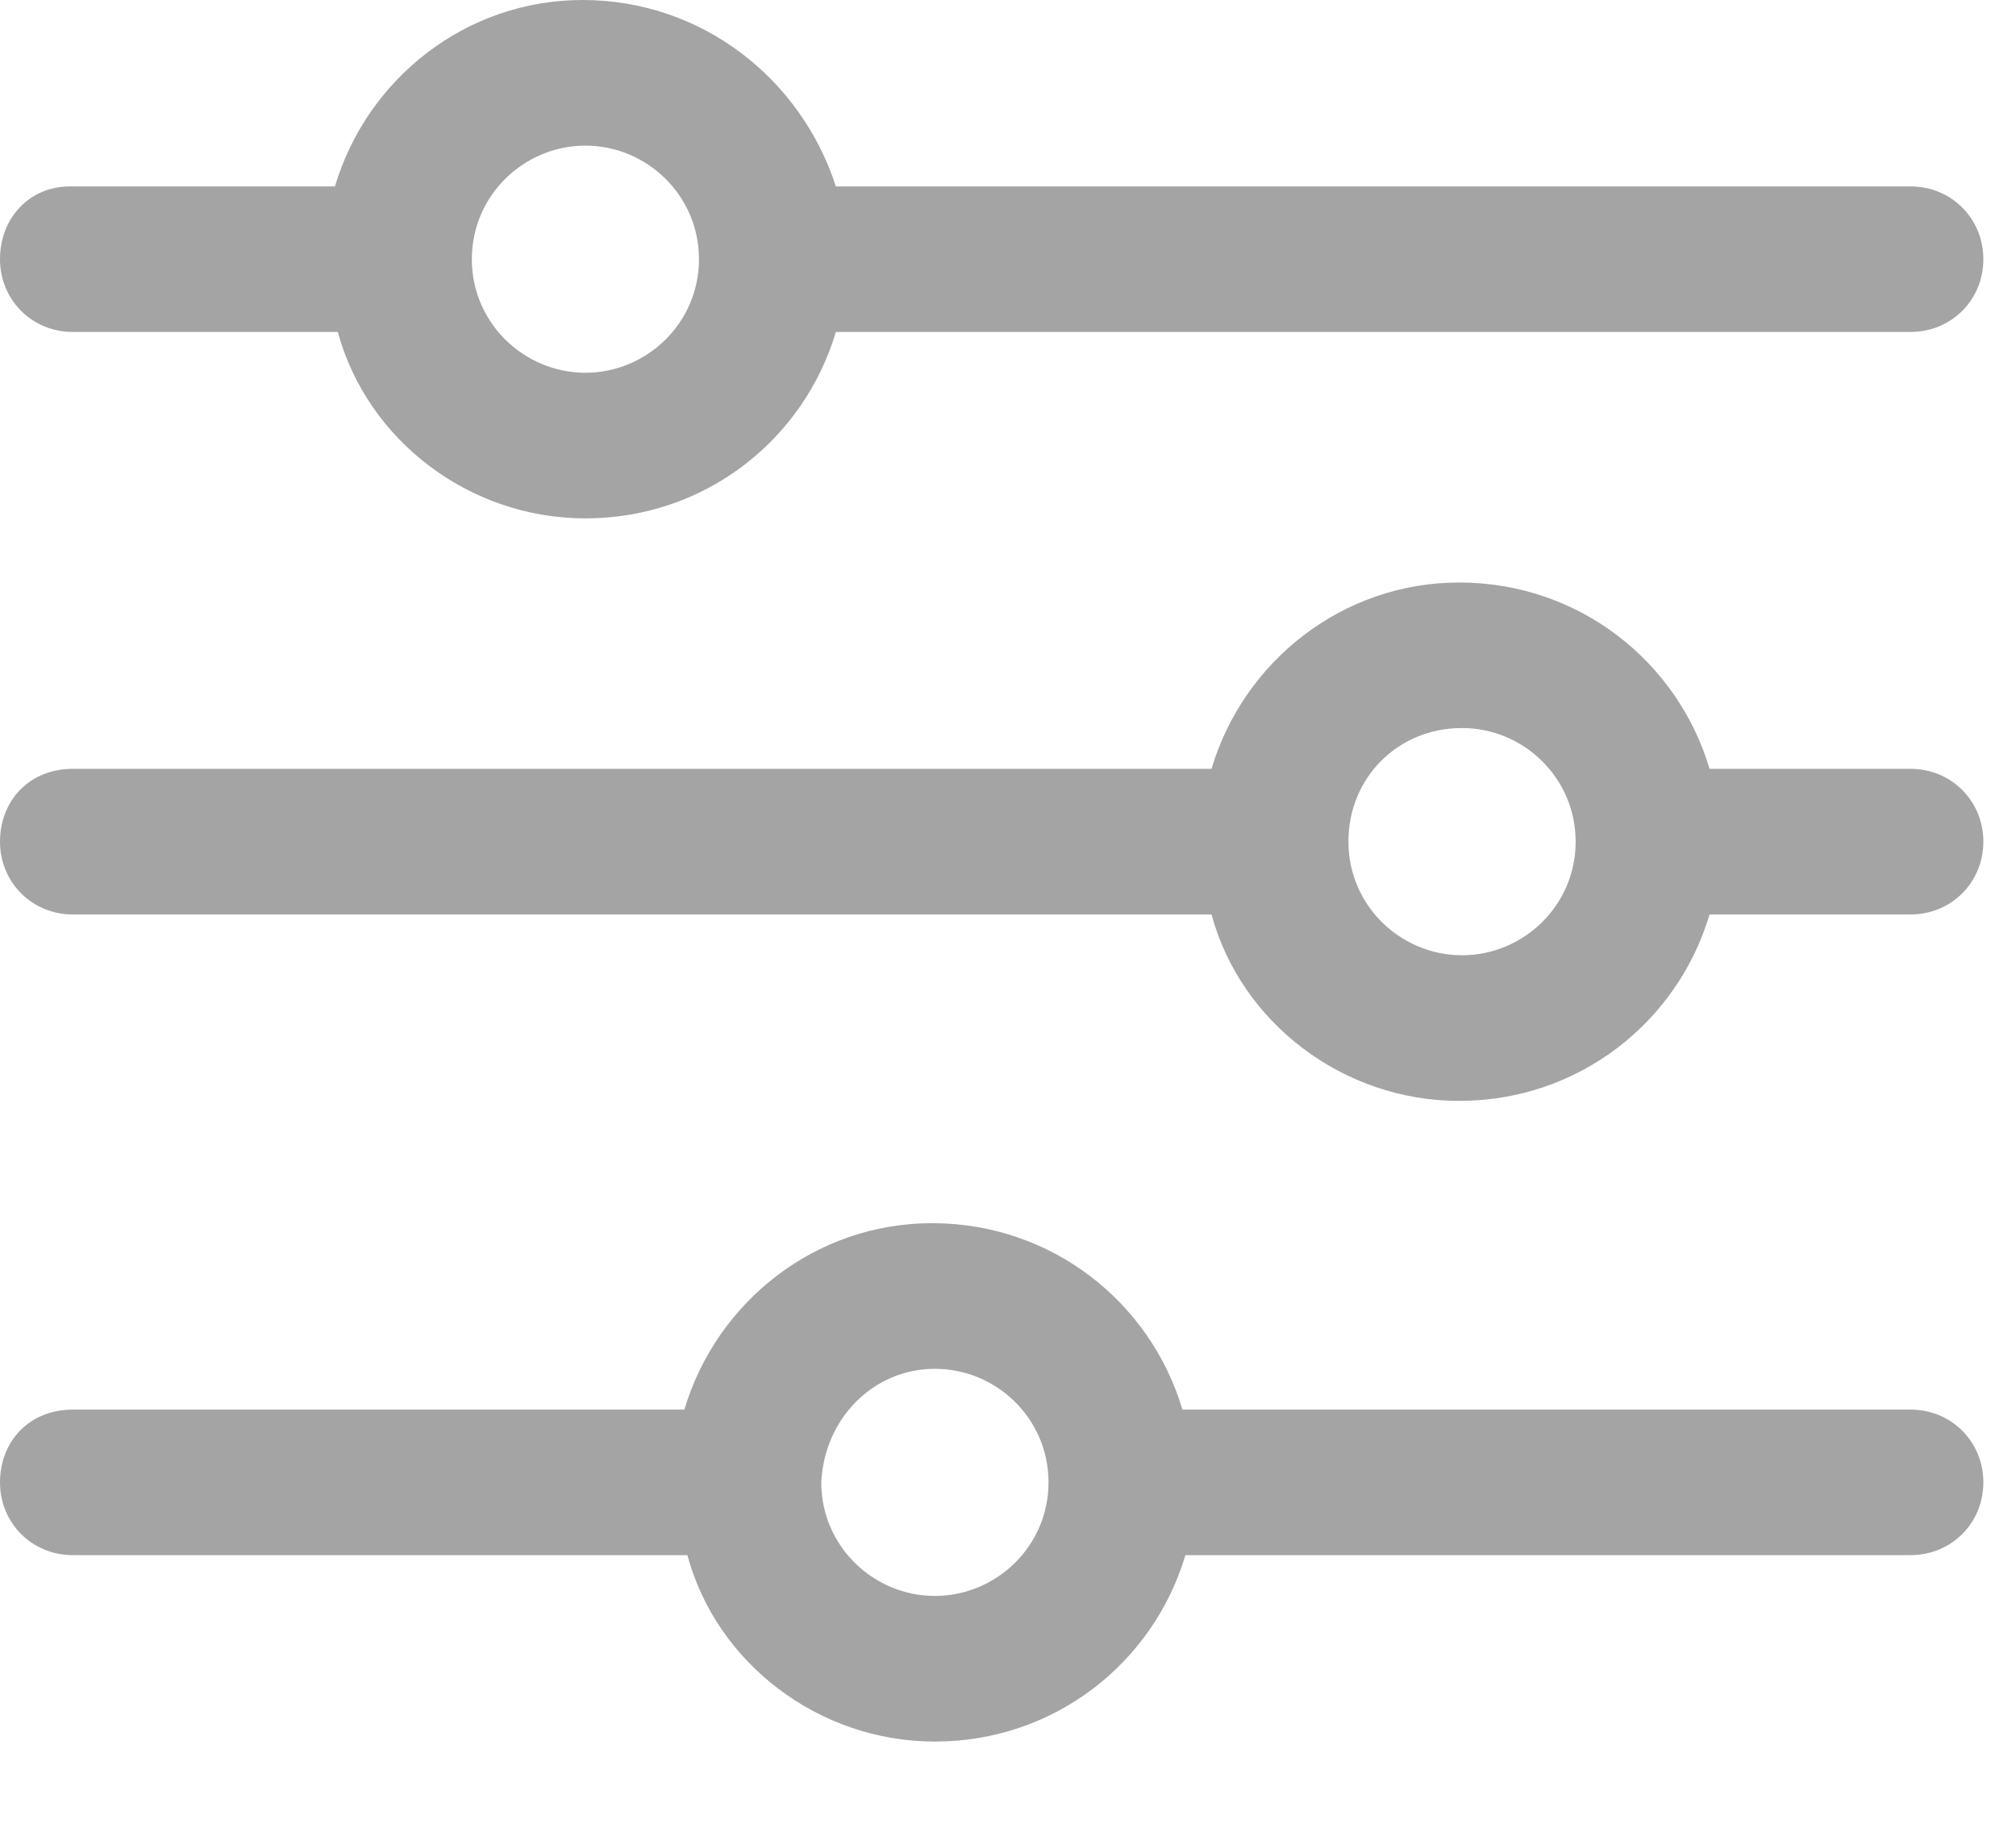 <svg width="21" height="19" viewBox="0 0 21 19" fill="none" xmlns="http://www.w3.org/2000/svg">
<path d="M6.068 0C4.854 0 3.823 0.819 3.489 1.942H0.728C0.303 1.942 0 2.275 0 2.7C0 3.125 0.334 3.458 0.758 3.458H3.519C3.823 4.581 4.884 5.4 6.098 5.4C7.342 5.4 8.373 4.581 8.707 3.458H19.902C20.326 3.458 20.66 3.125 20.66 2.7C20.66 2.275 20.326 1.942 19.902 1.942H8.707C8.343 0.819 7.311 0 6.068 0ZM6.098 1.517C6.735 1.517 7.281 2.033 7.281 2.7C7.281 3.367 6.735 3.883 6.098 3.883C5.461 3.883 4.915 3.367 4.915 2.7C4.915 2.033 5.461 1.517 6.098 1.517Z" fill="#A4A4A4"/>
<path d="M15.199 6.068C13.986 6.068 12.954 6.887 12.62 8.009H0.758C0.303 8.009 0 8.343 0 8.768C0 9.192 0.334 9.526 0.758 9.526H12.62C12.924 10.649 13.986 11.468 15.199 11.468C16.443 11.468 17.474 10.649 17.808 9.526H19.902C20.326 9.526 20.66 9.192 20.66 8.768C20.66 8.343 20.326 8.009 19.902 8.009H17.808C17.474 6.887 16.443 6.068 15.199 6.068ZM15.229 7.584C15.867 7.584 16.413 8.1 16.413 8.768C16.413 9.435 15.867 9.951 15.229 9.951C14.592 9.951 14.046 9.435 14.046 8.768C14.046 8.1 14.562 7.584 15.229 7.584Z" fill="#A4A4A4"/>
<path d="M9.708 12.742C8.495 12.742 7.463 13.561 7.129 14.684H0.758C0.303 14.684 0 15.017 0 15.442C0 15.867 0.334 16.2 0.758 16.2H7.16C7.463 17.323 8.525 18.142 9.738 18.142C10.982 18.142 12.014 17.323 12.348 16.2H19.902C20.326 16.2 20.66 15.867 20.66 15.442C20.66 15.017 20.326 14.684 19.902 14.684H12.317C11.983 13.561 10.952 12.742 9.708 12.742ZM9.738 14.259C10.376 14.259 10.922 14.774 10.922 15.442C10.922 16.109 10.376 16.625 9.738 16.625C9.101 16.625 8.555 16.109 8.555 15.442C8.586 14.774 9.101 14.259 9.738 14.259Z" fill="#A4A4A4"/>
</svg>
